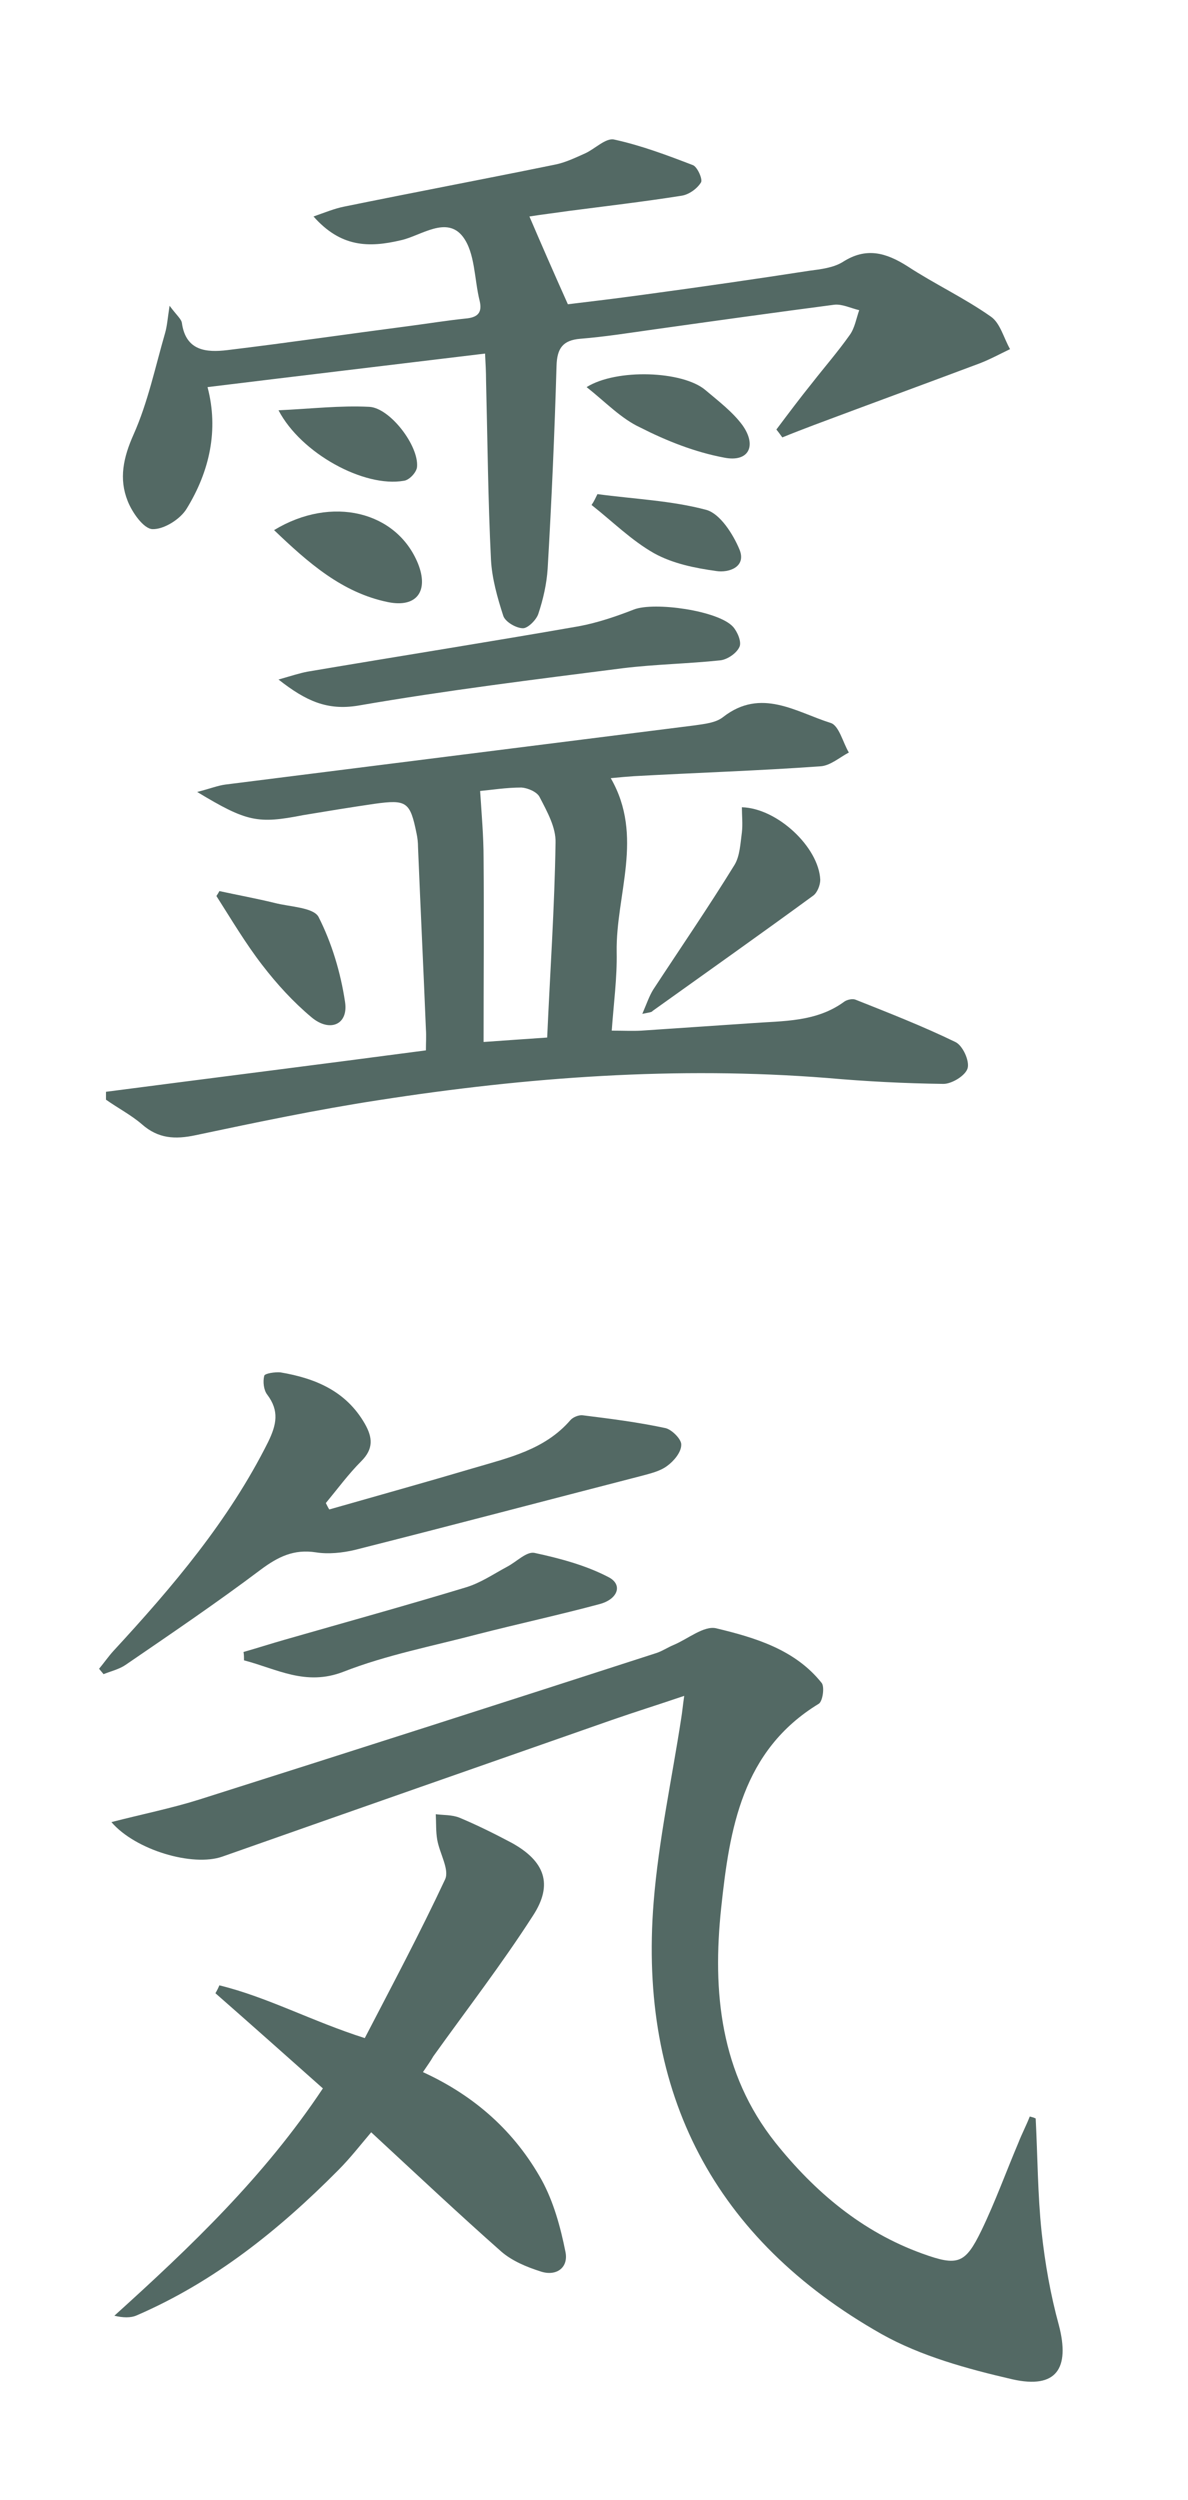 <?xml version="1.0" encoding="utf-8"?>
<!-- Generator: Adobe Illustrator 24.1.0, SVG Export Plug-In . SVG Version: 6.00 Build 0)  -->
<svg version="1.1" id="Calque_1" xmlns="http://www.w3.org/2000/svg" xmlns:xlink="http://www.w3.org/1999/xlink" x="0px" y="0px"
	 viewBox="0 0 241 507" style="enable-background:new 0 0 241 507;" xml:space="preserve">
<style type="text/css">
	.st0{fill:#536964;}
</style>
<g>
	<path class="st0" d="M210.1,429.6c0.4,7.7,0.4,15.4,1.2,23c0.7,6.4,1.8,12.7,3.5,18.9c2.3,8.8-0.5,13-9.4,11
		c-9.1-2.1-18.6-4.7-26.6-9.2c-33.9-19.2-49.3-48.8-46.2-87.6c1-12.5,3.7-24.9,5.6-37.3c0.2-1.2,0.3-2.4,0.6-4.5
		c-5.3,1.8-10.1,3.3-14.7,4.9c-26.3,9.2-52.6,18.4-79,27.7c-6,2.1-17.6-1.3-22.5-7c6.2-1.6,12.2-2.8,17.9-4.6
		c30.9-9.8,61.8-19.7,92.7-29.7c1.2-0.4,2.2-1.1,3.4-1.6c2.9-1.2,6.2-4,8.7-3.4c7.9,1.9,16,4.3,21.4,11.1c0.6,0.8,0.2,3.7-0.6,4.2
		c-15.6,9.5-18.1,25.4-19.8,41.4c-1.8,17-0.2,33.5,11,47.6c8,10,17.6,18.1,29.8,22.5c7.2,2.6,8.7,2.1,12-4.7
		c2.8-5.8,5-11.9,7.5-17.8c0.7-1.8,1.6-3.5,2.3-5.3C209.3,429.3,209.7,429.4,210.1,429.6z"/>
	<path class="st0" d="M40,160.6c2.7-0.7,4.2-1.3,5.7-1.5c31.7-4,63.5-8,95.2-12c2-0.3,4.3-0.5,5.8-1.7c7.7-6,14.8-1,21.8,1.2
		c1.7,0.5,2.5,4,3.7,6c-1.9,1-3.8,2.7-5.8,2.8c-12.6,0.9-25.2,1.3-37.8,2c-1.4,0.1-2.7,0.2-4.7,0.4c6.8,11.8,1,23.6,1.2,35.3
		c0.1,5.2-0.6,10.3-1,15.9c2.3,0,4.2,0.1,6,0c7.4-0.5,14.8-1,22.2-1.5c6.6-0.5,13.3-0.2,19-4.4c0.6-0.4,1.6-0.6,2.2-0.4
		c6.8,2.7,13.7,5.4,20.3,8.6c1.5,0.7,2.9,3.8,2.5,5.3s-3.2,3.2-4.9,3.2c-7.9-0.1-15.7-0.5-23.6-1.2c-30.5-2.4-60.8-0.2-91,4.5
		c-12.4,1.9-24.8,4.5-37.1,7.1c-4.2,0.9-7.6,0.7-10.9-2.2c-2.2-1.9-4.9-3.3-7.3-5c0-0.5,0-1.1,0-1.6c21.5-2.8,43-5.5,64.9-8.4
		c0-1.5,0.1-2.9,0-4.3c-0.5-12.3-1.1-24.6-1.6-36.9c0-0.9-0.1-1.9-0.3-2.8c-1.3-6.4-2-6.9-8.5-6c-4.8,0.7-9.7,1.5-14.5,2.3
		C52.3,167.1,50.1,166.7,40,160.6z M97.4,160.4c0.3,4.7,0.7,9.2,0.7,13.6c0.1,12.2,0,24.5,0,37.3c4.3-0.3,8.4-0.6,12.9-0.9
		c0.6-13.4,1.5-26.4,1.7-39.5c0.1-3.1-1.7-6.3-3.2-9.2c-0.5-1.1-2.4-1.9-3.7-2C102.7,159.7,99.6,160.2,97.4,160.4z"/>
	<path class="st0" d="M157.5,87.1c2.4-3.2,4.8-6.4,7.3-9.5c2.5-3.2,5.2-6.3,7.6-9.7c1-1.4,1.3-3.3,1.9-5c-1.7-0.4-3.5-1.3-5.1-1.1
		c-12.2,1.6-24.4,3.3-36.5,5c-5,0.7-10,1.5-15,1.9c-3.5,0.3-4.7,1.9-4.8,5.5c-0.4,13.7-1,27.4-1.8,41.1c-0.2,3.1-0.9,6.2-1.9,9.2
		c-0.4,1.2-2.1,2.9-3.1,2.9c-1.4,0-3.6-1.3-4-2.5c-1.2-3.7-2.3-7.6-2.5-11.4c-0.6-12.1-0.7-24.3-1-36.4c0-1.7-0.1-3.4-0.2-5.4
		c-19,2.3-37.5,4.5-56.3,6.8c2.3,8.7,0.4,17.1-4.2,24.6c-1.3,2.2-4.7,4.3-7,4.2c-1.8-0.1-4.1-3.4-5-5.7c-1.8-4.5-0.9-8.8,1.2-13.5
		c2.9-6.5,4.4-13.7,6.4-20.6c0.4-1.4,0.5-2.9,0.9-5.5c1.4,1.9,2.4,2.7,2.5,3.5c0.8,5.7,5,6,9.2,5.5c12.4-1.5,24.7-3.3,37-4.9
		c3.8-0.5,7.5-1.1,11.3-1.5c2.4-0.2,3.5-1.1,2.9-3.6c-1.1-4.4-0.9-9.7-3.4-13c-3.3-4.3-8.5-0.2-12.5,0.7c-6.7,1.6-12.3,1.4-17.8-4.8
		c2.3-0.8,4.2-1.6,6.2-2c14.2-2.9,28.5-5.6,42.7-8.5c2.1-0.4,4.2-1.4,6.2-2.3s4.2-3.2,5.9-2.8c5.5,1.2,10.8,3.2,16,5.2
		c0.9,0.4,2,2.9,1.6,3.5c-0.8,1.3-2.5,2.5-4,2.7c-7.6,1.2-15.3,2.1-23,3.1c-2.7,0.4-5.3,0.7-7.8,1.1c2.4,5.6,4.8,11.1,7.8,17.8
		c4.2-0.5,10-1.2,15.8-2c11.1-1.5,22.2-3.1,33.2-4.8c2.3-0.3,4.9-0.6,6.8-1.8c4.7-3,8.7-1.9,13.1,0.9c5.5,3.6,11.5,6.4,16.9,10.2
		c1.9,1.3,2.6,4.3,3.9,6.6c-2.1,1-4.1,2.1-6.2,2.9c-11.2,4.2-22.4,8.3-33.6,12.5c-2.1,0.8-4.2,1.6-6.4,2.5
		C158.2,88,157.9,87.6,157.5,87.1z"/>
	<path class="st0" d="M85.8,420.2c10.7,4.9,18.7,12.2,24.1,21.9c2.4,4.4,3.8,9.5,4.8,14.5c0.7,3.3-1.9,5.1-5.1,4
		c-2.8-0.9-5.7-2.1-7.9-4c-8.6-7.6-17-15.5-26.4-24.2c-2.2,2.6-4.3,5.3-6.7,7.7c-12,12.1-25.1,22.6-40.8,29.4
		c-1.3,0.6-2.9,0.5-4.6,0.1c15.5-14,30.4-28.2,42.3-46.1c-7.2-6.4-14.5-12.9-21.8-19.3c0.3-0.5,0.6-1.1,0.8-1.6
		c9.8,2.4,18.8,7.3,29.5,10.7c5.5-10.6,11.2-21.3,16.3-32.2c0.9-2-1.1-5.2-1.6-8c-0.3-1.7-0.2-3.5-0.3-5.2c1.6,0.2,3.3,0.1,4.8,0.7
		c3.6,1.5,7.2,3.3,10.6,5.1c6.7,3.7,8.5,8.4,4.3,14.8c-6.3,9.8-13.4,19-20.2,28.5C87.4,417.9,86.8,418.7,85.8,420.2z"/>
	<path class="st0" d="M66.8,306.1c9.8-2.8,19.5-5.5,29.3-8.4c7.1-2.1,14.4-3.7,19.6-9.7c0.5-0.6,1.7-1.1,2.5-1
		c5.6,0.7,11.2,1.4,16.8,2.6c1.3,0.3,3.3,2.3,3.2,3.4c0,1.5-1.5,3.3-2.9,4.3c-1.5,1.1-3.4,1.5-5.2,2c-19.4,5-38.7,10.1-58.1,15
		c-2.5,0.6-5.4,0.9-7.9,0.5c-4.5-0.7-7.7,0.9-11.2,3.5c-8.9,6.7-18.2,13-27.4,19.3c-1.3,0.9-3,1.3-4.5,1.9c-0.3-0.4-0.6-0.7-0.9-1.1
		c1-1.2,1.9-2.5,2.9-3.6c12-13,23.4-26.4,31.4-42.4c1.7-3.5,2.3-6.3-0.2-9.6c-0.7-0.9-0.9-2.6-0.6-3.8c0.1-0.5,2.2-0.8,3.3-0.7
		c7.1,1.2,13.3,3.8,17.1,10.4c1.6,2.8,1.8,5.1-0.7,7.6c-2.6,2.6-4.8,5.6-7.2,8.5C66.4,305.4,66.6,305.8,66.8,306.1z"/>
	<path class="st0" d="M56.5,137.8c2.8-0.8,4.3-1.3,5.9-1.6c18.3-3.1,36.7-6,55-9.2c3.8-0.7,7.6-2,11.2-3.4
		c4.1-1.6,17.1,0.2,20.1,3.5c0.9,1,1.8,3.1,1.3,4.1c-0.6,1.3-2.4,2.5-3.8,2.7c-6.6,0.7-13.2,0.8-19.8,1.6c-18,2.3-35.9,4.5-53.8,7.6
		C66.4,144.1,62.1,142.2,56.5,137.8z"/>
	<path class="st0" d="M49.4,335c2.8-0.8,5.6-1.7,8.4-2.5c12.2-3.5,24.5-6.9,36.7-10.6c3-0.9,5.6-2.7,8.4-4.2c1.9-1,3.9-3.1,5.5-2.8
		c5.1,1.1,10.4,2.5,15,4.9c3,1.5,2,4.5-1.8,5.5c-8.2,2.2-16.5,4-24.7,6.1c-9.1,2.4-18.5,4.2-27.2,7.6c-7.7,3-13.6-0.6-20.2-2.3
		C49.5,336.1,49.5,335.6,49.4,335z"/>
	<path class="st0" d="M130.3,205.6c0.9-2.1,1.4-3.6,2.2-4.9c5.5-8.4,11.2-16.7,16.5-25.3c1.1-1.8,1.2-4.4,1.5-6.6
		c0.2-1.7,0-3.4,0-5.1c7.2,0.2,15.6,8.1,15.9,14.7c0,1.1-0.6,2.6-1.4,3.2c-10.8,7.9-21.7,15.6-32.6,23.4
		C132.2,205.3,131.7,205.3,130.3,205.6z"/>
	<path class="st0" d="M44.5,180.7c3.7,0.8,7.5,1.5,11.2,2.4c3.1,0.8,7.8,0.9,8.9,2.8c2.7,5.3,4.5,11.3,5.4,17.3
		c0.7,4.6-3.1,6.2-6.8,3.1c-3.7-3.1-7-6.7-10-10.6c-3.4-4.4-6.3-9.3-9.3-14C44.1,181.4,44.3,181.1,44.5,180.7z"/>
	<path class="st0" d="M55.6,107.5c11.7-7.1,24.9-3.8,29.2,6.8c2.2,5.5-0.2,9-6.1,7.8C69.4,120.2,62.5,114.1,55.6,107.5z"/>
	<path class="st0" d="M119,78.5c6.1-3.8,19.5-3.3,24.1,0.6c2.6,2.2,5.5,4.4,7.5,7.1c3,4.2,1.3,7.6-3.7,6.6c-5.9-1.1-11.7-3.4-17-6.1
		C126,84.9,122.8,81.5,119,78.5z"/>
	<path class="st0" d="M56.5,83.2c6.6-0.3,12.5-1,18.4-0.7c4.2,0.2,10.1,7.9,9.7,12.2c-0.1,1.1-1.6,2.7-2.7,2.8
		C73.9,98.9,61.1,92,56.5,83.2z"/>
	<path class="st0" d="M121.2,100.2c7.4,1,15,1.3,22.1,3.2c2.8,0.8,5.4,4.9,6.7,8c1.5,3.6-2.2,4.8-4.7,4.4c-4.3-0.6-8.8-1.5-12.6-3.6
		c-4.6-2.6-8.5-6.5-12.7-9.8C120.5,101.7,120.8,101,121.2,100.2z"/>
</g>
</svg>
